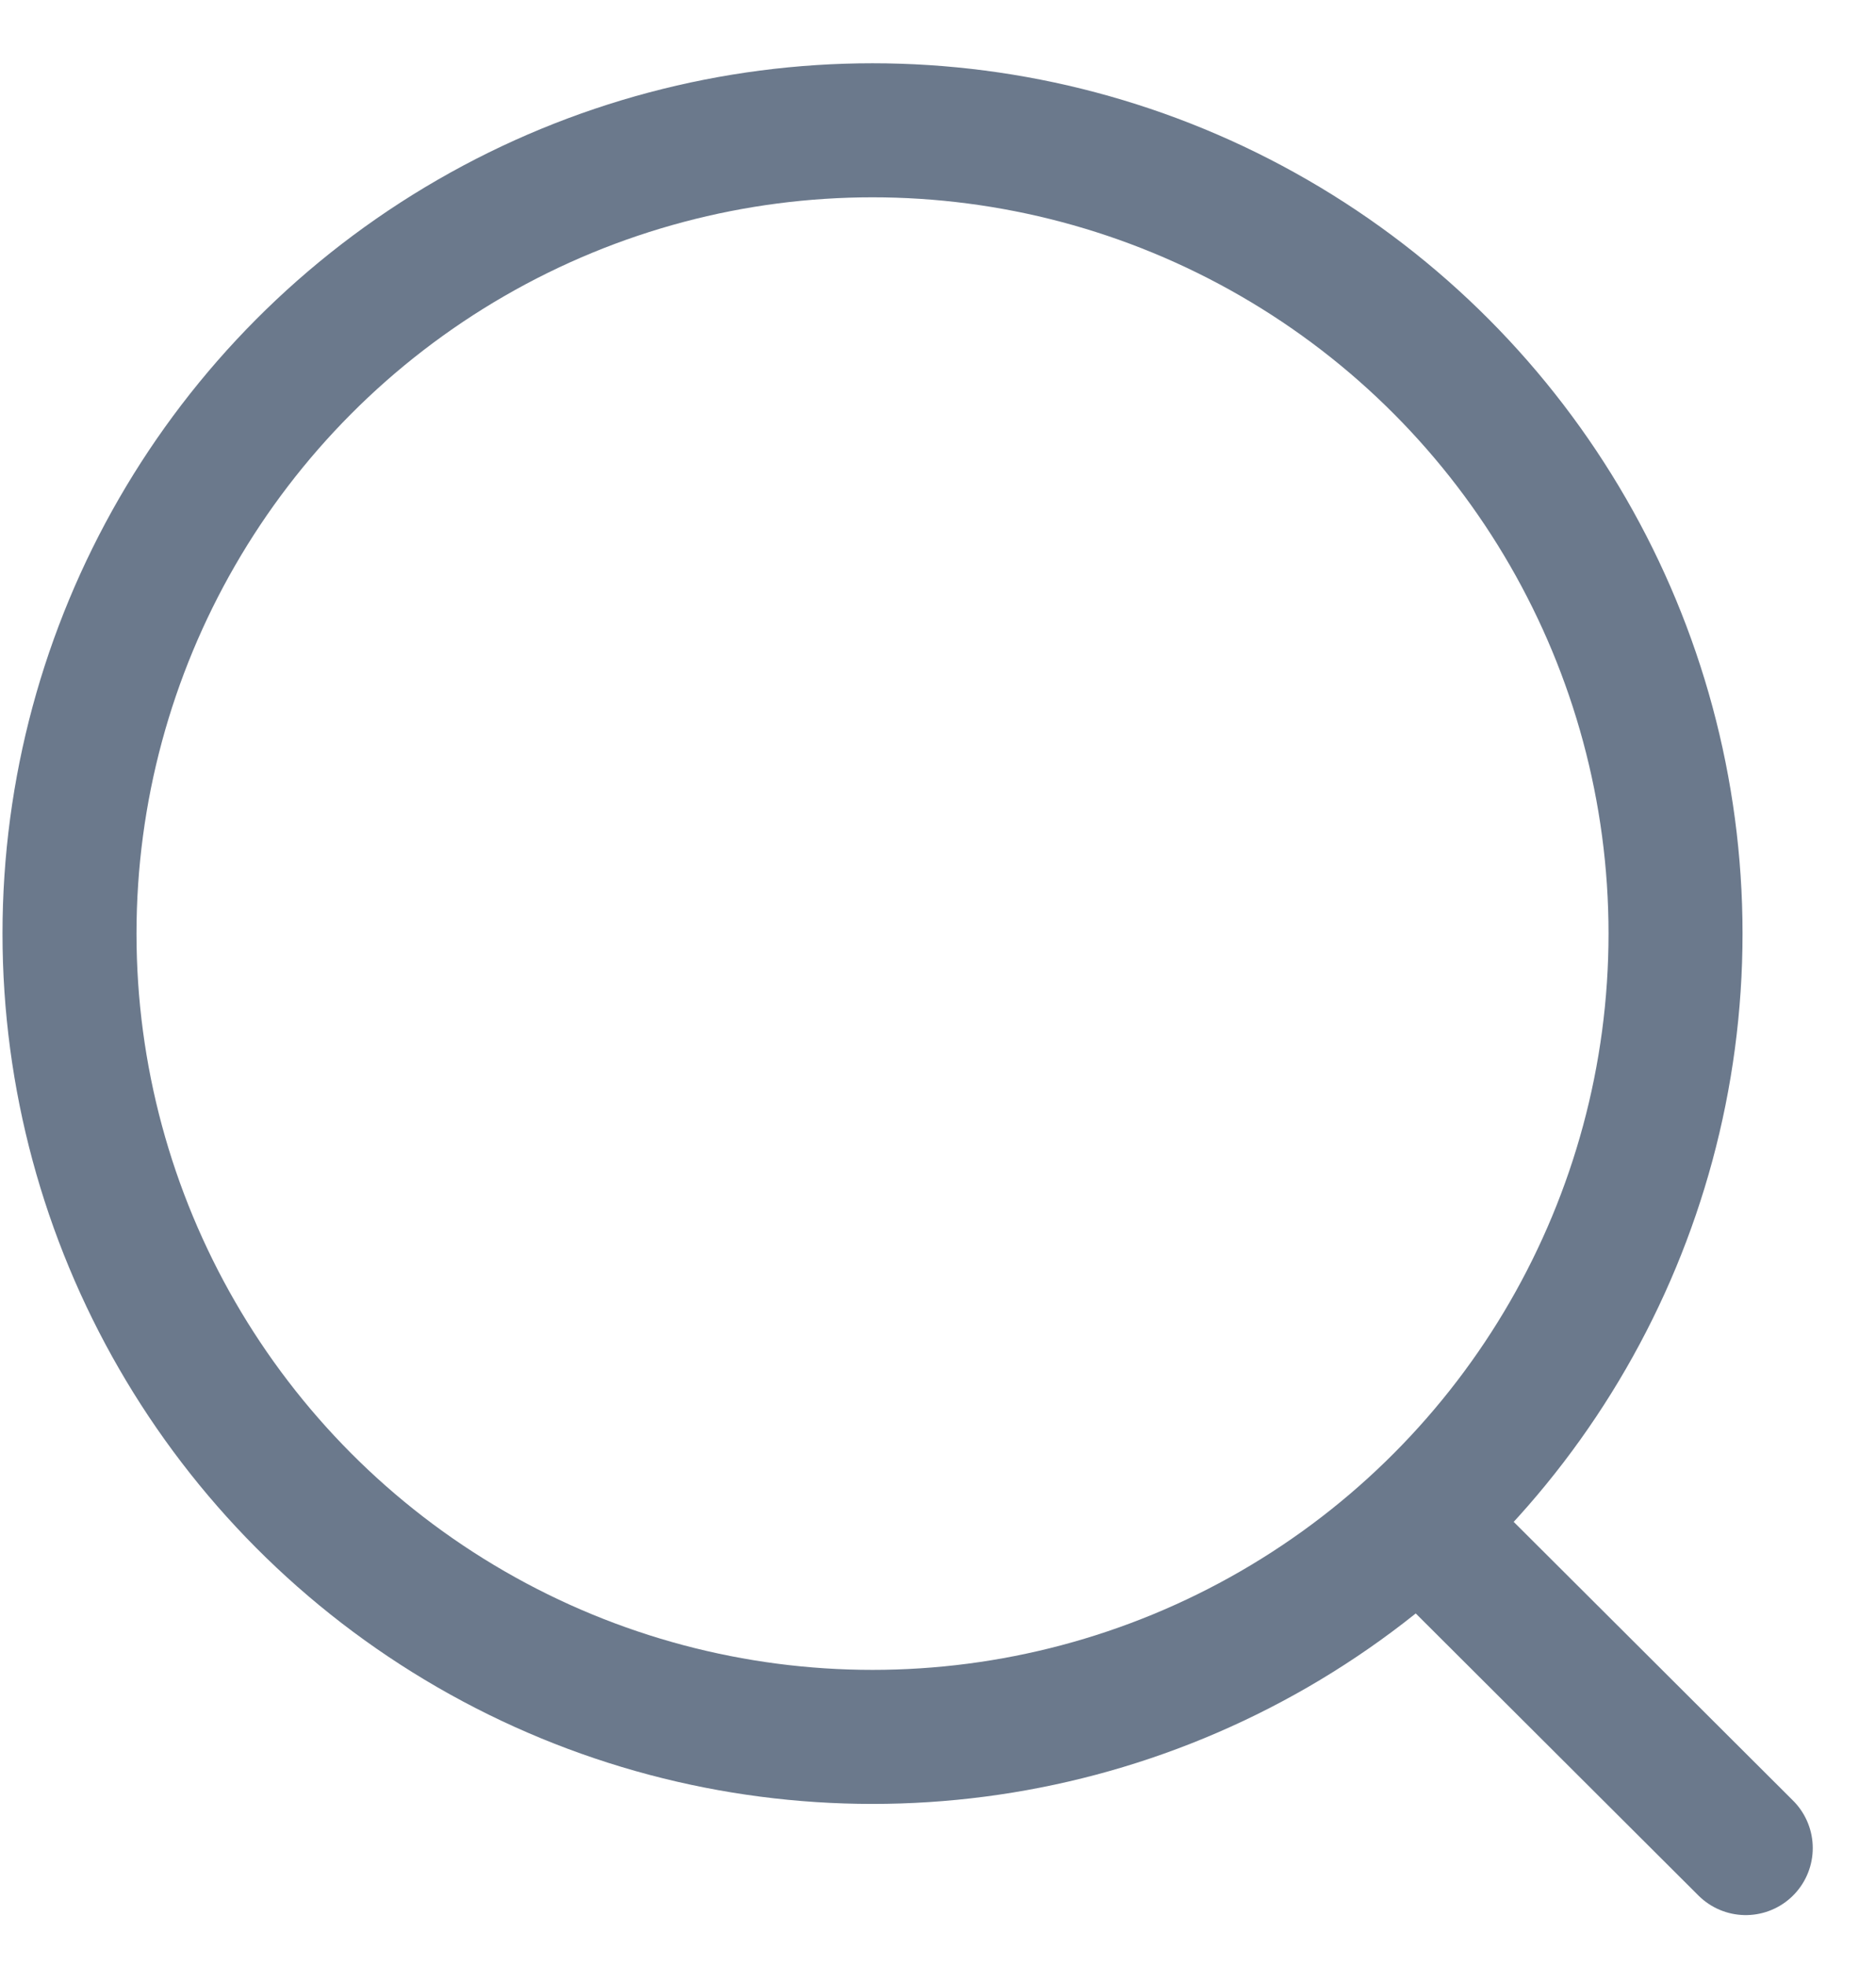 <svg width="21" height="22" viewBox="0 0 21 22" fill="none" xmlns="http://www.w3.org/2000/svg">
<circle cx="9.767" cy="10.447" r="8.989" stroke="#6B798C" stroke-width="1.5" stroke-linecap="round" stroke-linejoin="round"/>
<path d="M16.018 17.165L19.542 20.68" stroke="#6B798C" stroke-width="1.5" stroke-linecap="round" stroke-linejoin="round"/>
</svg>
